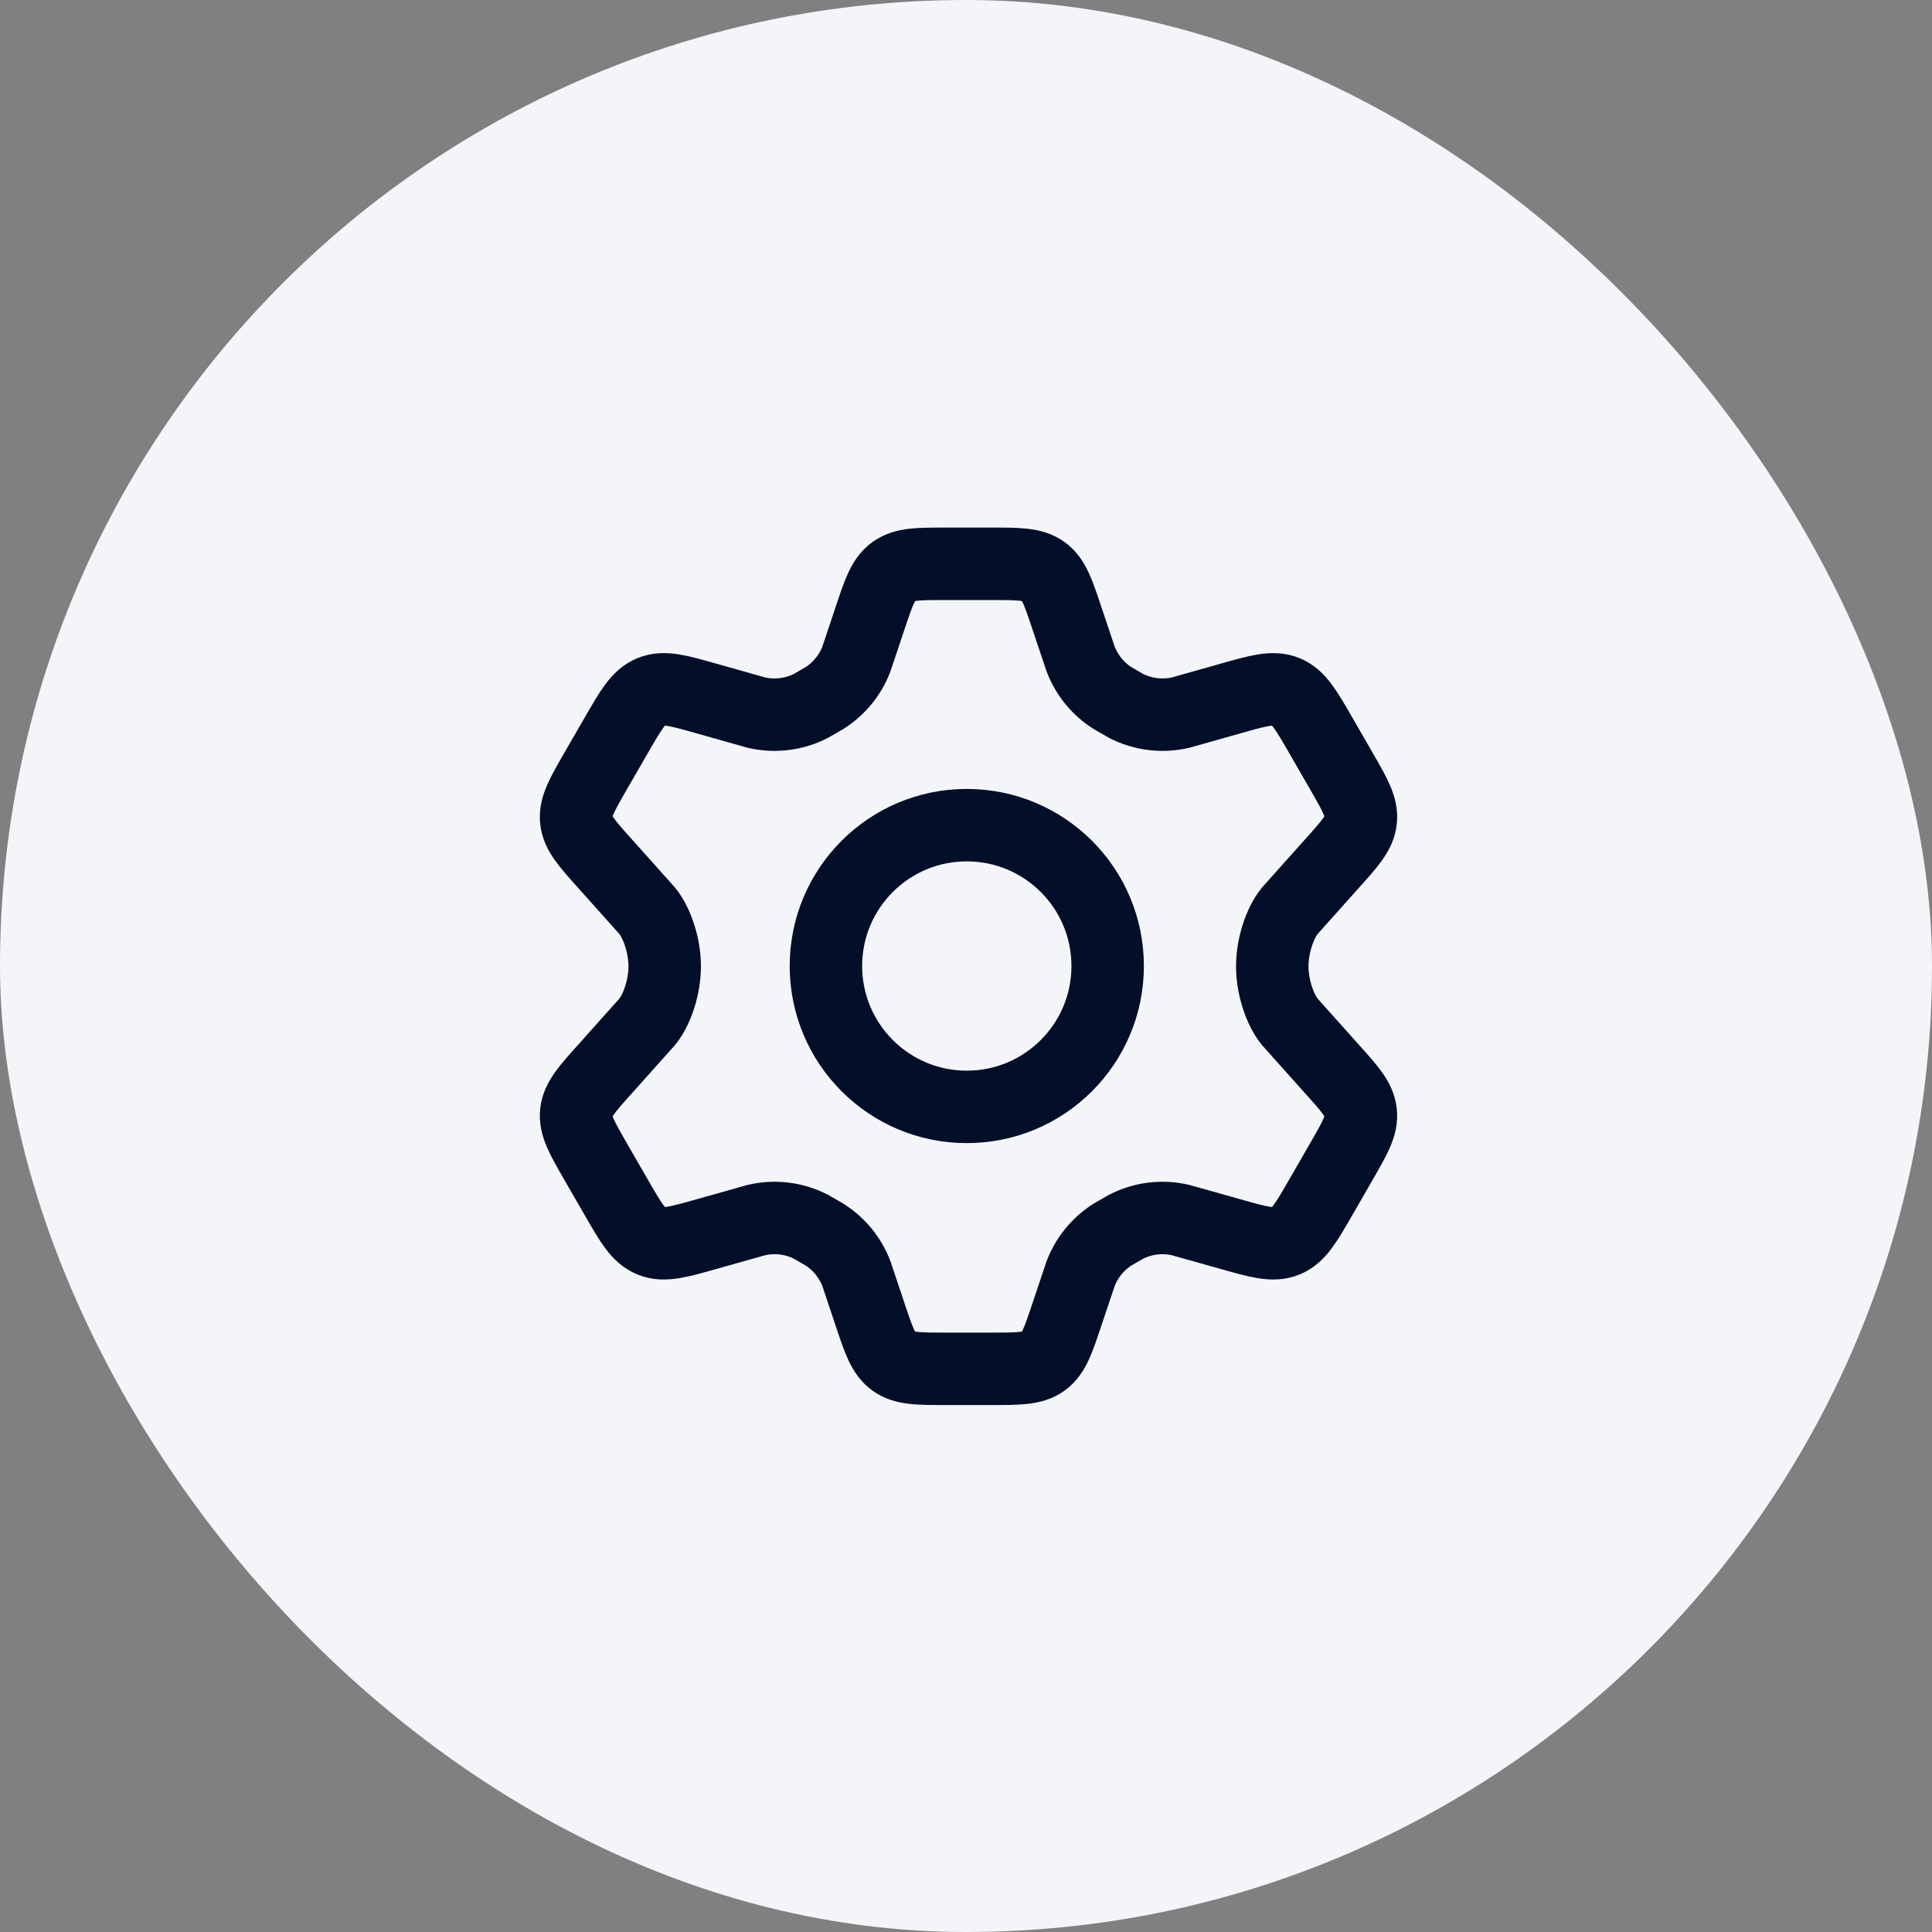 <svg width="40" height="40" viewBox="0 0 40 40" fill="none" xmlns="http://www.w3.org/2000/svg">
<rect x="0" y="0" width="40" height="40" fill="#808080" stroke="none"/>
<rect width="40" height="40" rx="20" fill="#F3F5F8"/>
<path d="M27.764 15.951L27.353 15.238C27.042 14.698 26.886 14.428 26.622 14.32C26.357 14.212 26.058 14.297 25.459 14.467L24.442 14.754C24.06 14.842 23.659 14.792 23.31 14.613L23.029 14.45C22.73 14.259 22.5 13.976 22.373 13.644L22.094 12.813C21.911 12.263 21.82 11.988 21.602 11.831C21.384 11.673 21.095 11.673 20.516 11.673H19.587C19.009 11.673 18.719 11.673 18.502 11.831C18.284 11.988 18.192 12.263 18.009 12.813L17.731 13.644C17.604 13.976 17.373 14.259 17.074 14.45L16.793 14.613C16.445 14.792 16.044 14.842 15.661 14.754L14.645 14.467C14.046 14.297 13.746 14.212 13.482 14.32C13.217 14.428 13.062 14.698 12.751 15.238L12.339 15.951C12.048 16.457 11.902 16.71 11.93 16.98C11.959 17.249 12.154 17.466 12.544 17.9L13.403 18.861C13.613 19.127 13.762 19.59 13.762 20.007C13.762 20.423 13.613 20.887 13.403 21.152L12.544 22.113C12.154 22.547 11.959 22.764 11.93 23.034C11.902 23.303 12.048 23.556 12.339 24.062L12.751 24.776C13.062 25.316 13.217 25.586 13.482 25.693C13.746 25.801 14.046 25.716 14.645 25.546L15.661 25.26C16.044 25.171 16.445 25.221 16.794 25.401L17.074 25.563C17.373 25.755 17.604 26.037 17.731 26.369L18.009 27.2C18.192 27.75 18.284 28.025 18.502 28.183C18.719 28.34 19.009 28.34 19.587 28.34H20.516C21.095 28.34 21.384 28.34 21.602 28.183C21.82 28.025 21.911 27.75 22.094 27.2L22.373 26.369C22.5 26.037 22.73 25.755 23.029 25.563L23.31 25.401C23.659 25.221 24.06 25.171 24.442 25.26L25.459 25.546C26.058 25.716 26.357 25.801 26.622 25.693C26.886 25.586 27.042 25.316 27.353 24.776L27.764 24.062C28.056 23.556 28.202 23.303 28.173 23.034C28.145 22.764 27.95 22.547 27.559 22.113L26.7 21.152C26.49 20.887 26.341 20.423 26.341 20.007C26.341 19.59 26.49 19.127 26.7 18.861L27.559 17.9C27.95 17.466 28.145 17.249 28.173 16.98C28.202 16.71 28.056 16.457 27.764 15.951Z" stroke="#030F29" stroke-width="1.5" stroke-linecap="round"/>
<path d="M22.933 20C22.933 21.611 21.627 22.917 20.016 22.917C18.405 22.917 17.1 21.611 17.1 20C17.1 18.389 18.405 17.084 20.016 17.084C21.627 17.084 22.933 18.389 22.933 20Z" stroke="#030F29" stroke-width="1.5"/>
</svg>
